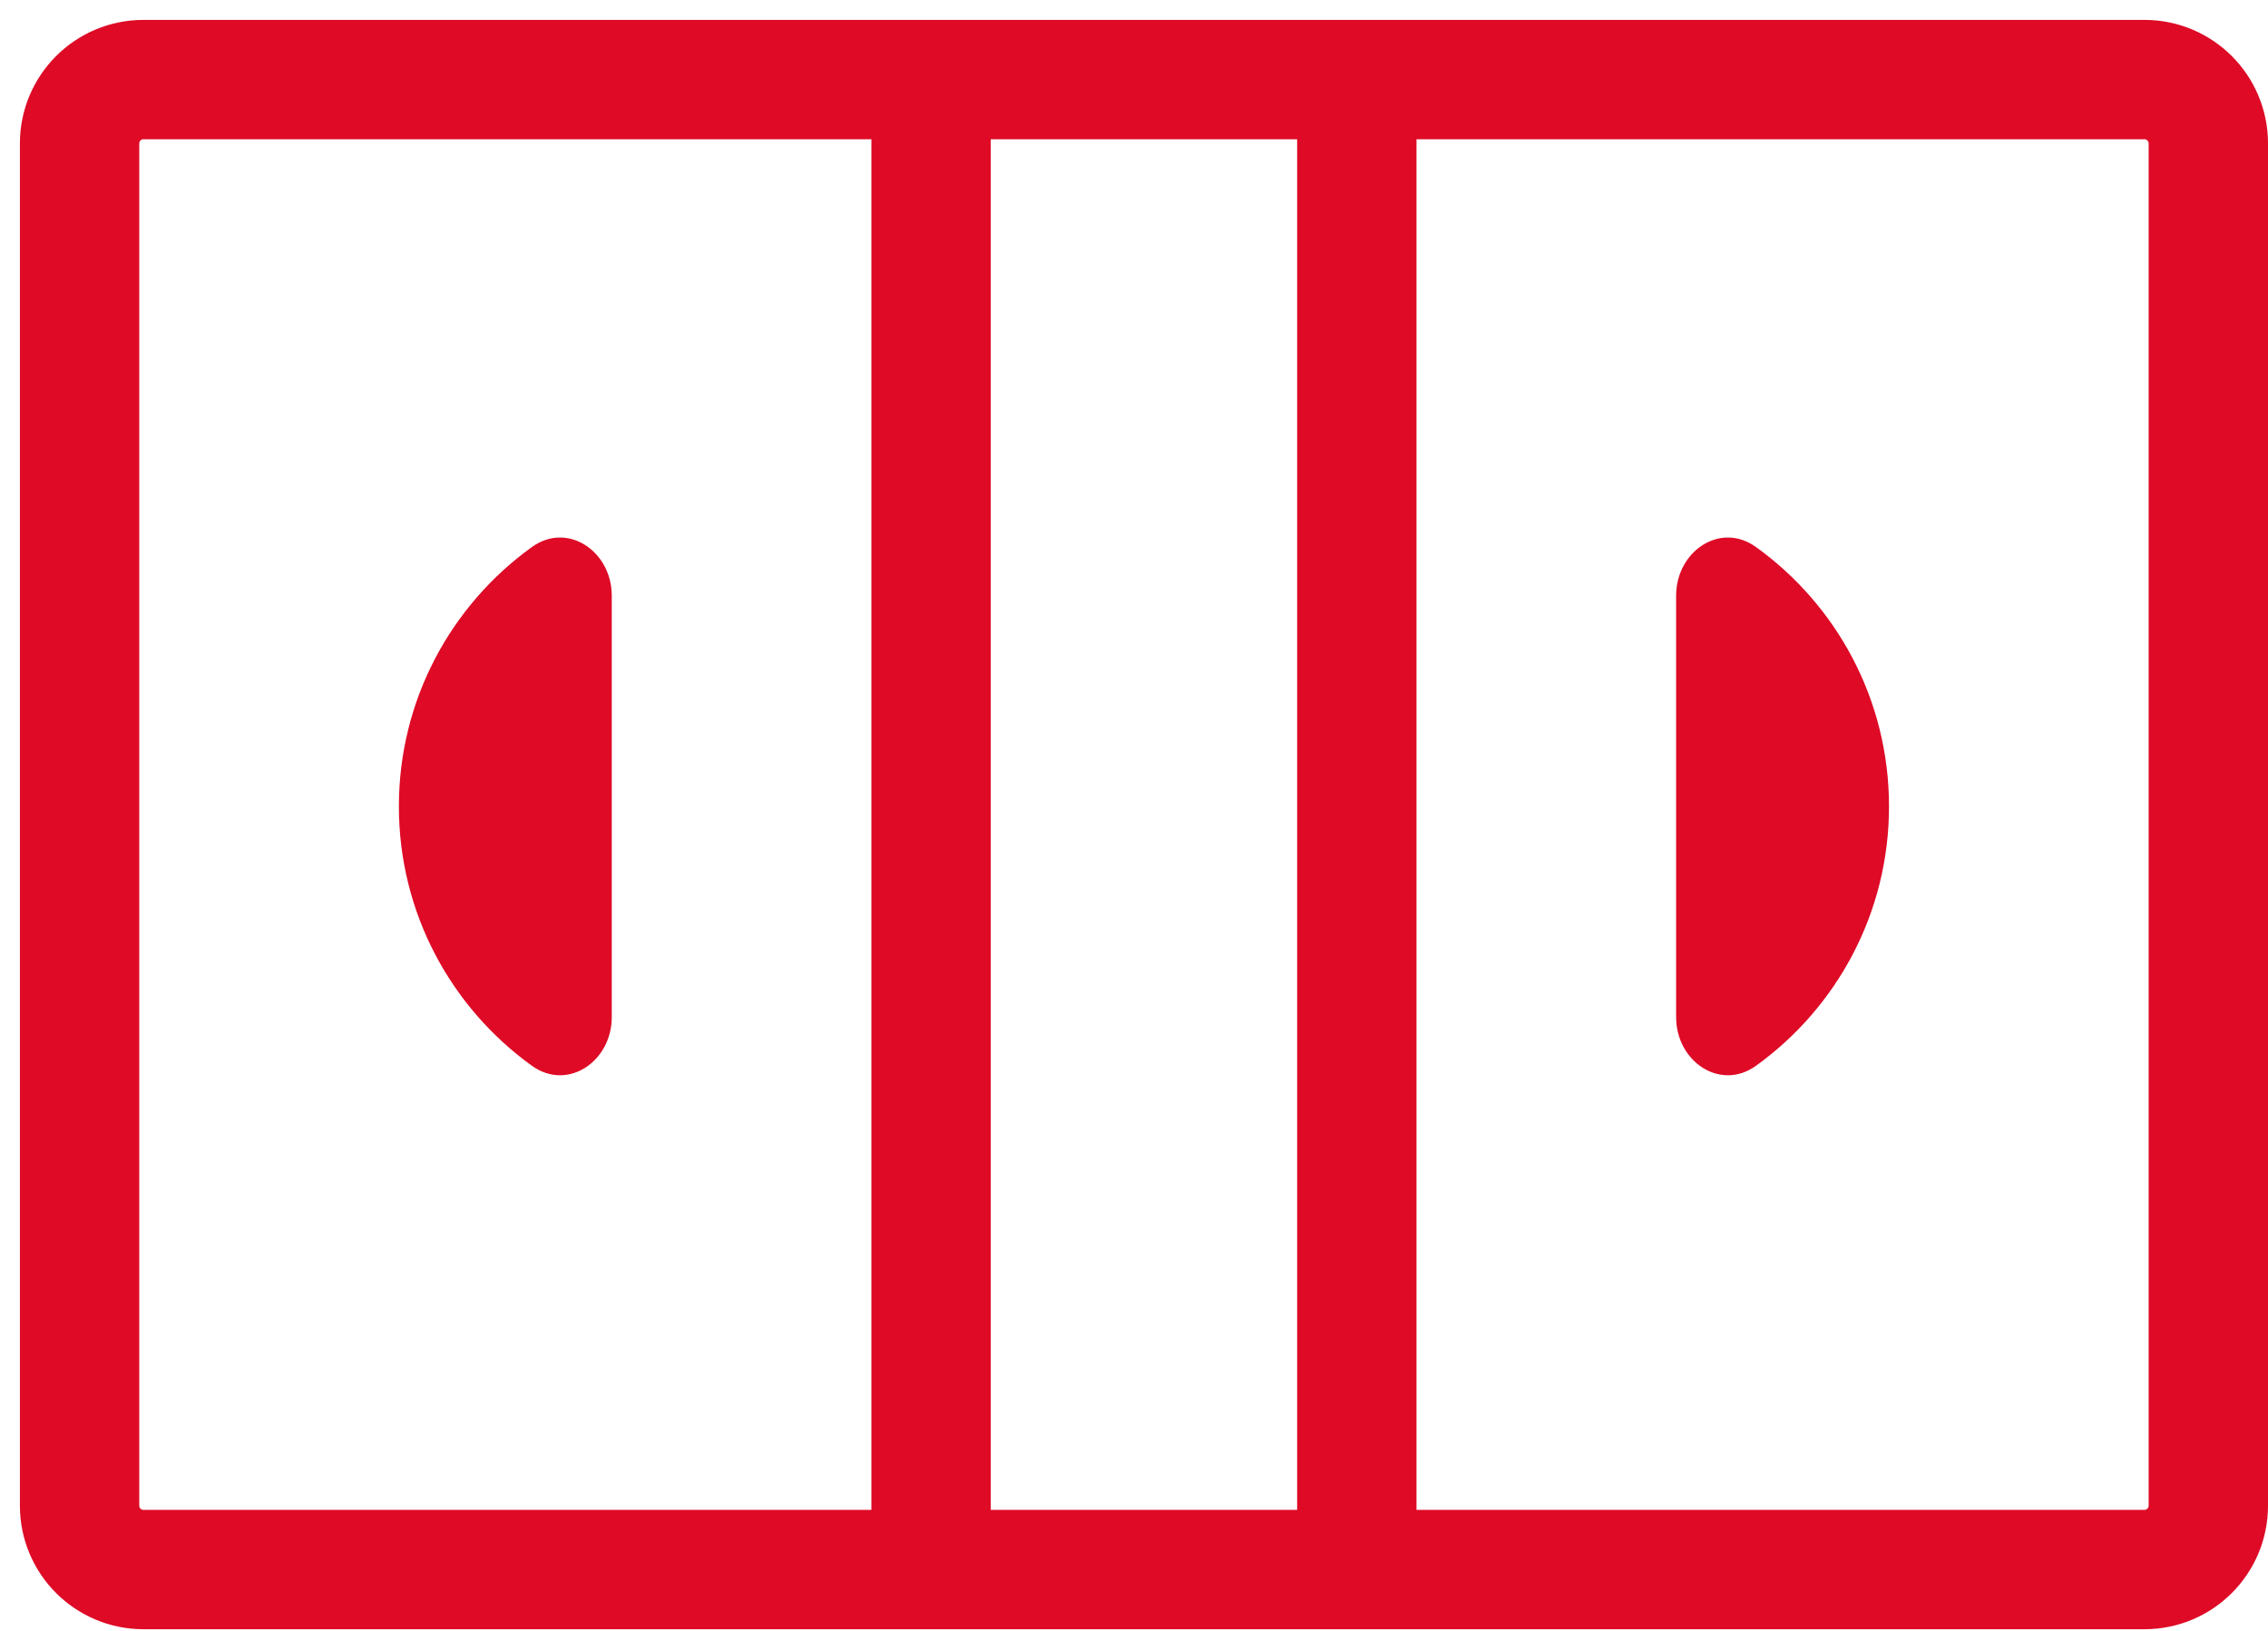 <svg width="57" height="41" viewBox="0 0 57 41" fill="none" xmlns="http://www.w3.org/2000/svg">
<path d="M34.1 2H53.895C54.782 2 55.5 2.719 55.5 3.605V37.845C55.5 38.731 54.782 39.45 53.895 39.45H34.1M34.1 2V39.45M34.1 2H23.4M34.1 39.45H23.4M23.4 2H3.605C2.719 2 2 2.719 2 3.605V37.845C2 38.731 2.719 39.45 3.605 39.45H23.4M23.4 2V39.45" stroke="#DE0A26" stroke-width="3" stroke-linecap="round" stroke-linejoin="round"/>
<path d="M15.375 14.97C15.375 13.862 14.27 13.102 13.37 13.748C11.344 15.205 10.025 17.583 10.025 20.269C10.025 22.954 11.344 25.332 13.37 26.789C14.27 27.435 15.375 26.675 15.375 25.567C15.375 22.213 15.375 19.058 15.375 14.97Z" fill="#DE0A26"/>
<path d="M42.125 14.97C42.125 13.862 43.23 13.102 44.13 13.748C46.156 15.205 47.475 17.583 47.475 20.269C47.475 22.954 46.156 25.332 44.13 26.789C43.23 27.435 42.125 26.675 42.125 25.567C42.125 22.213 42.125 19.058 42.125 14.97Z" fill="#DE0A26"/>
</svg>
